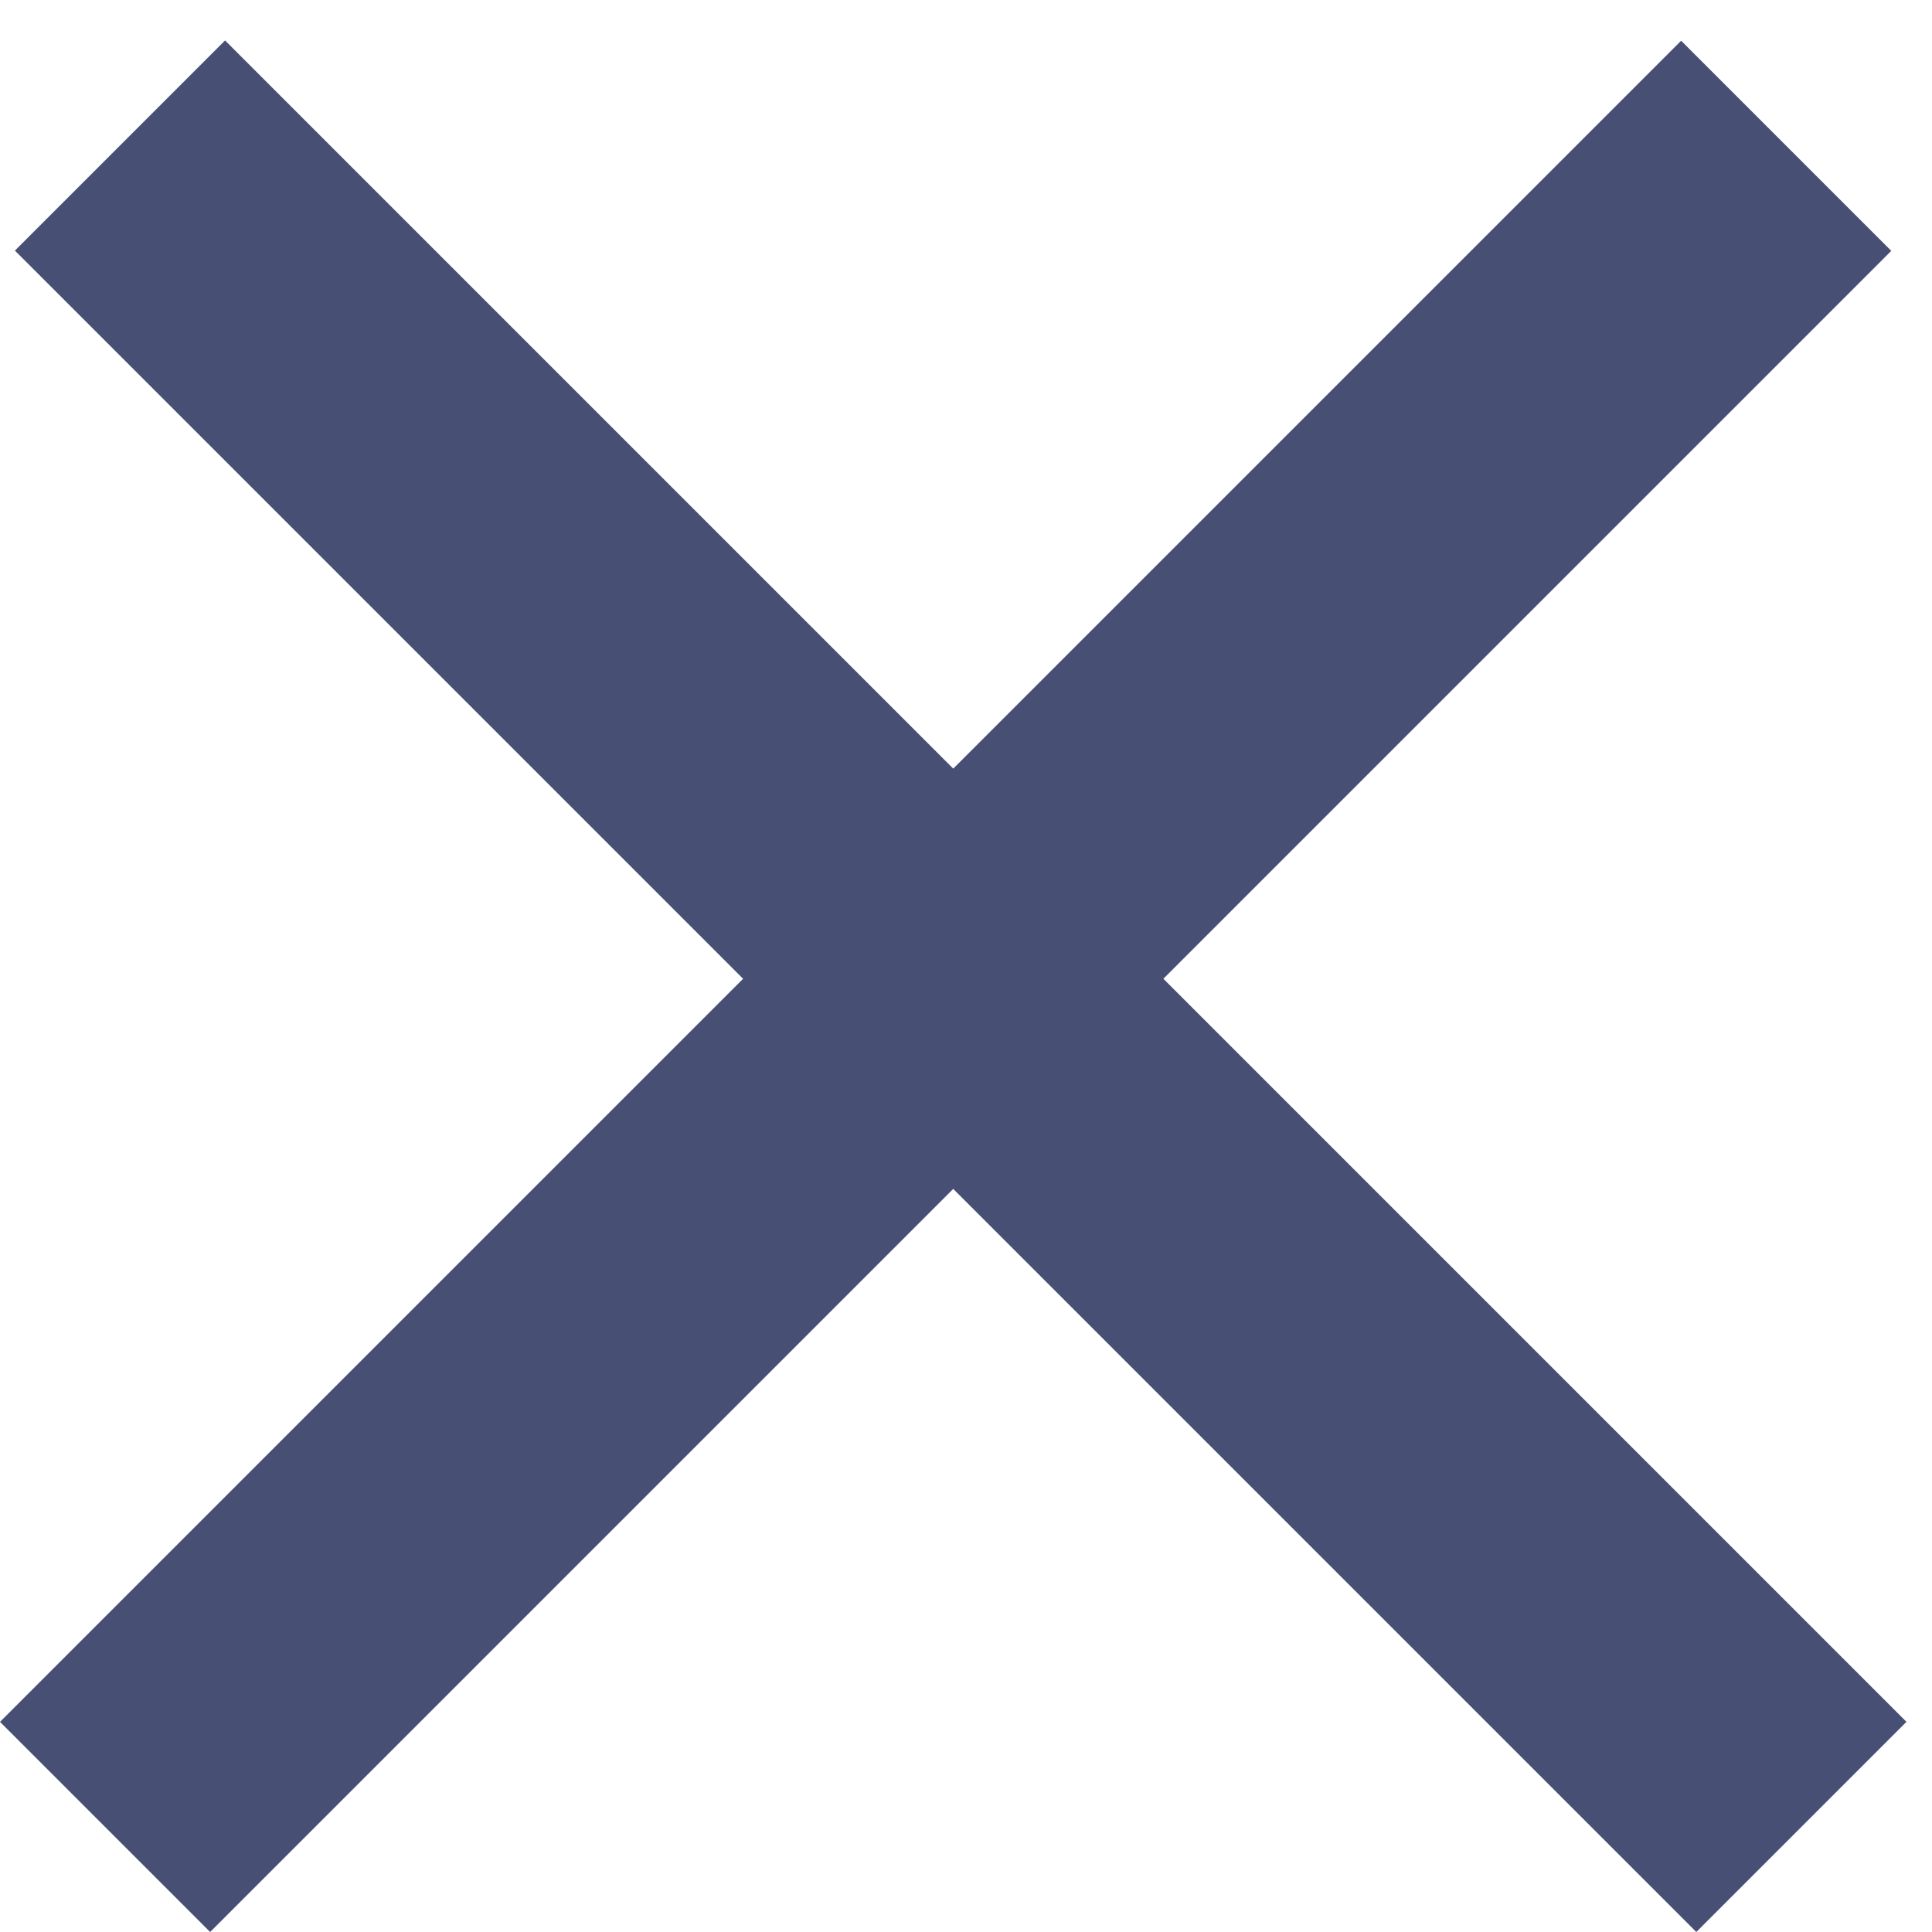 <svg width="13" height="13" viewBox="0 0 13 13" fill="none" xmlns="http://www.w3.org/2000/svg">
<rect x="11.414" y="13" width="16" height="2" transform="rotate(-135 11.414 13)" fill="#484F75"/>
<rect width="16" height="2" transform="matrix(0.707 -0.707 -0.707 -0.707 1.414 13)" fill="#484F75"/>
</svg>
